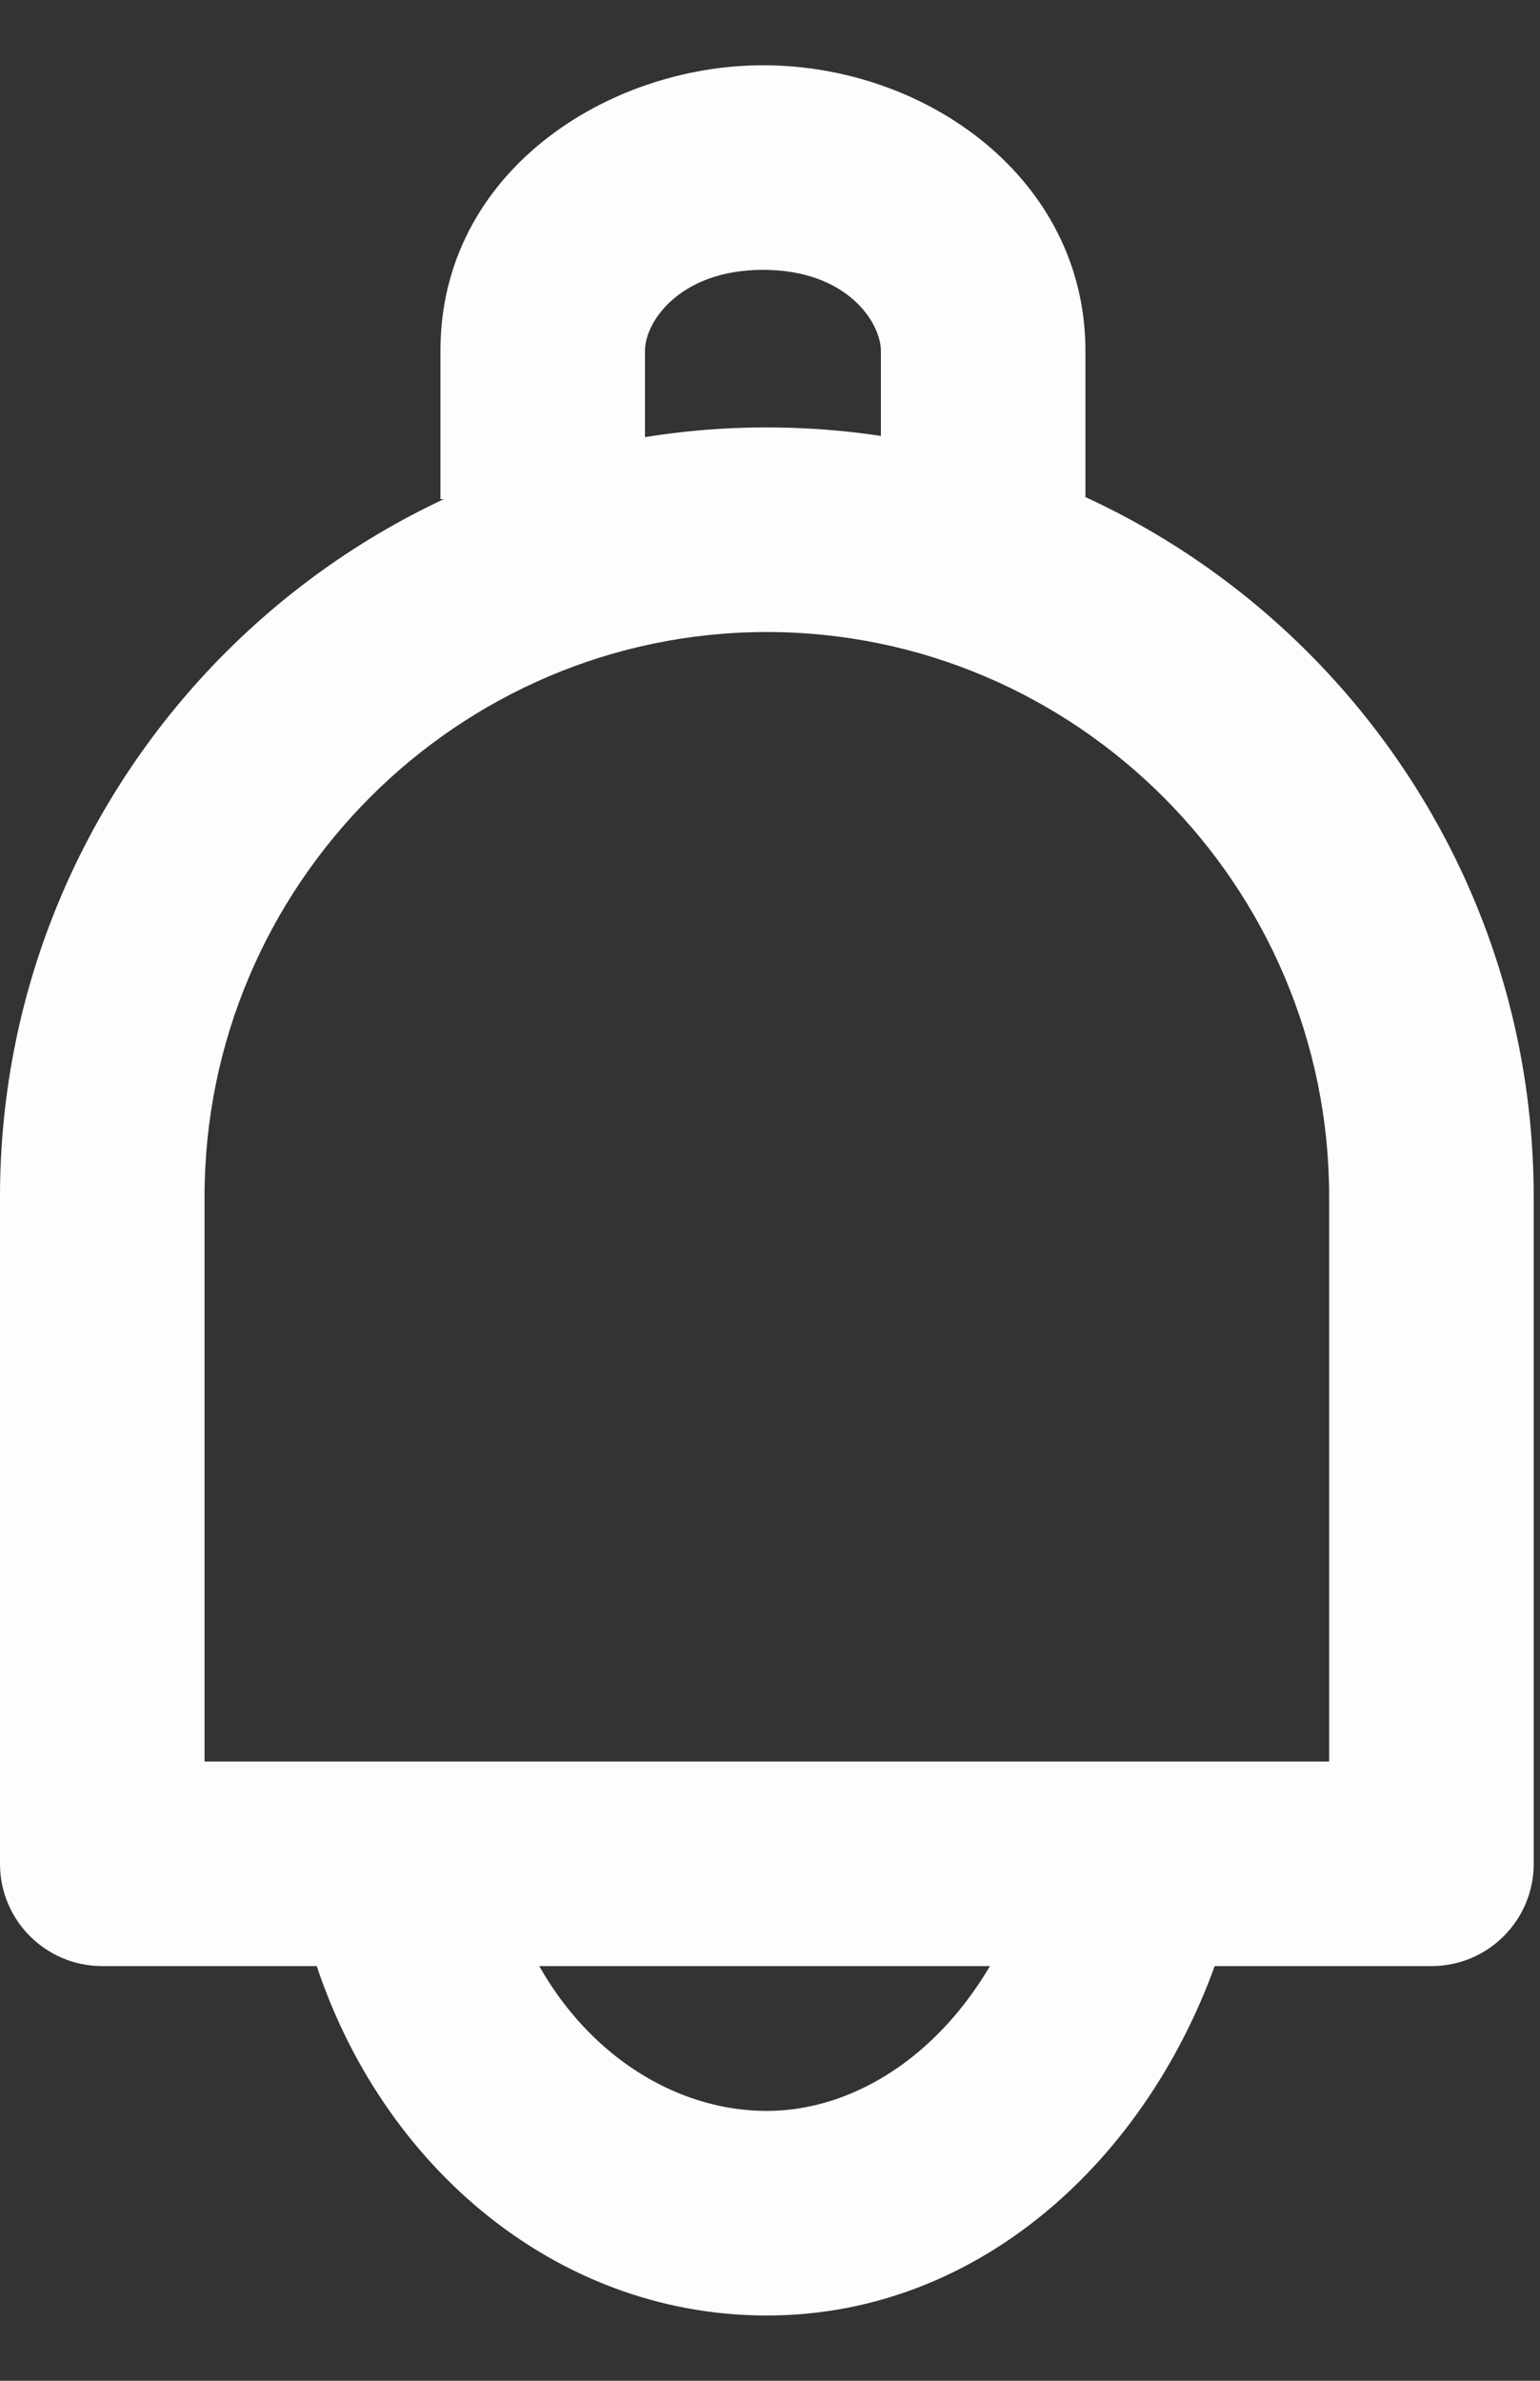 <svg width="11" height="17" viewBox="0 0 11 17" fill="none" xmlns="http://www.w3.org/2000/svg">
<rect x="0" y="0" width="11" height="17" fill="#333333" stroke="none"/>
<path fill-rule="evenodd" clip-rule="evenodd" d="M0 8.546C0 5.521 2.457 3.052 5.477 3.052C8.498 3.052 10.955 5.521 10.955 8.546V13.309C10.955 13.712 10.628 14.039 10.225 14.039H0.73C0.327 14.039 0 13.712 0 13.309V8.546ZM5.477 4.513C3.268 4.513 1.461 6.323 1.461 8.546V12.578H9.494V8.546C9.494 6.323 7.687 4.513 5.477 4.513Z" fill="#FDFDFD"/>
<path fill-rule="evenodd" clip-rule="evenodd" d="M5.45 1.927C4.857 1.927 4.607 2.297 4.607 2.504V3.564H3.146V2.504C3.146 1.227 4.342 0.466 5.45 0.466C6.627 0.466 7.753 1.285 7.753 2.504V3.564H6.292V2.504C6.292 2.31 6.058 1.927 5.45 1.927Z" fill="#FDFDFD"/>
<path fill-rule="evenodd" clip-rule="evenodd" d="M8.257 12.966C8.641 13.089 8.852 13.501 8.729 13.885C8.255 15.359 7.033 16.534 5.477 16.534C3.946 16.534 2.67 15.424 2.221 13.907C2.106 13.521 2.327 13.114 2.713 13C3.1 12.885 3.507 13.105 3.621 13.492C3.92 14.5 4.702 15.073 5.477 15.073C6.228 15.073 7.001 14.488 7.338 13.438C7.461 13.054 7.872 12.843 8.257 12.966Z" fill="#FDFDFD"/>
</svg>
